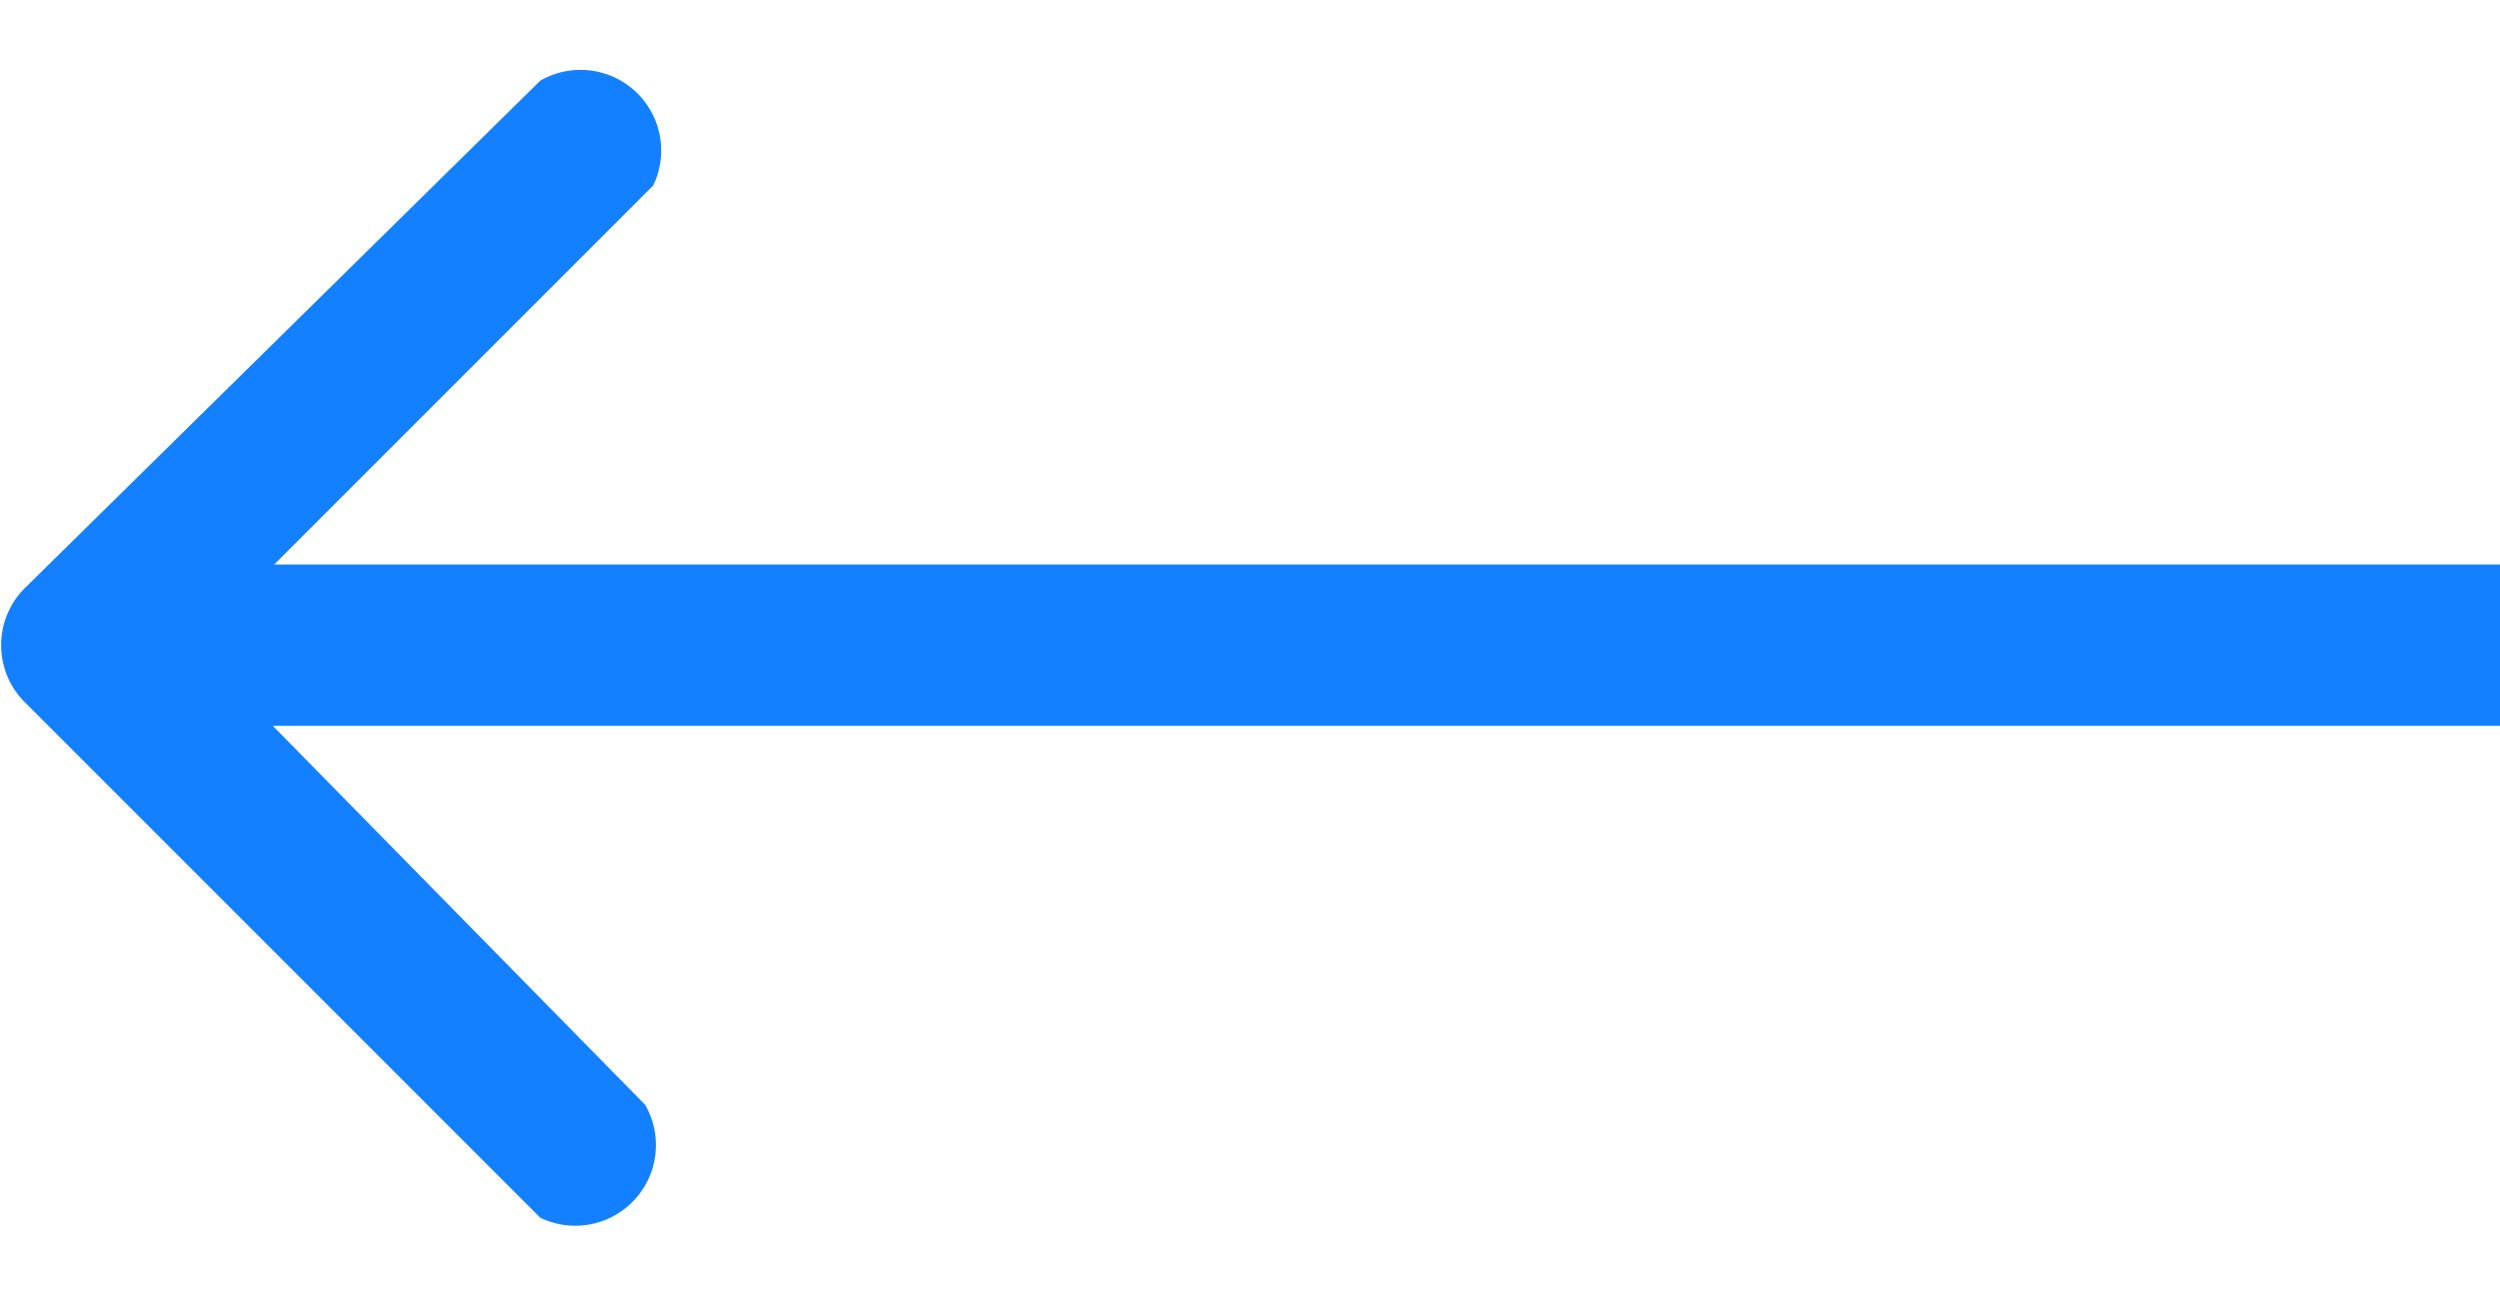<svg width="31" height="16" fill="none" xmlns="http://www.w3.org/2000/svg"><path d="M.3 7.3a1 1 0 000 1.4l6.4 6.4A1 1 0 008 13.7L2.4 8l5.7-5.7A1 1 0 006.7 1L.3 7.3zM31 7H1v2h30V7z" fill="#1280FF"/></svg>